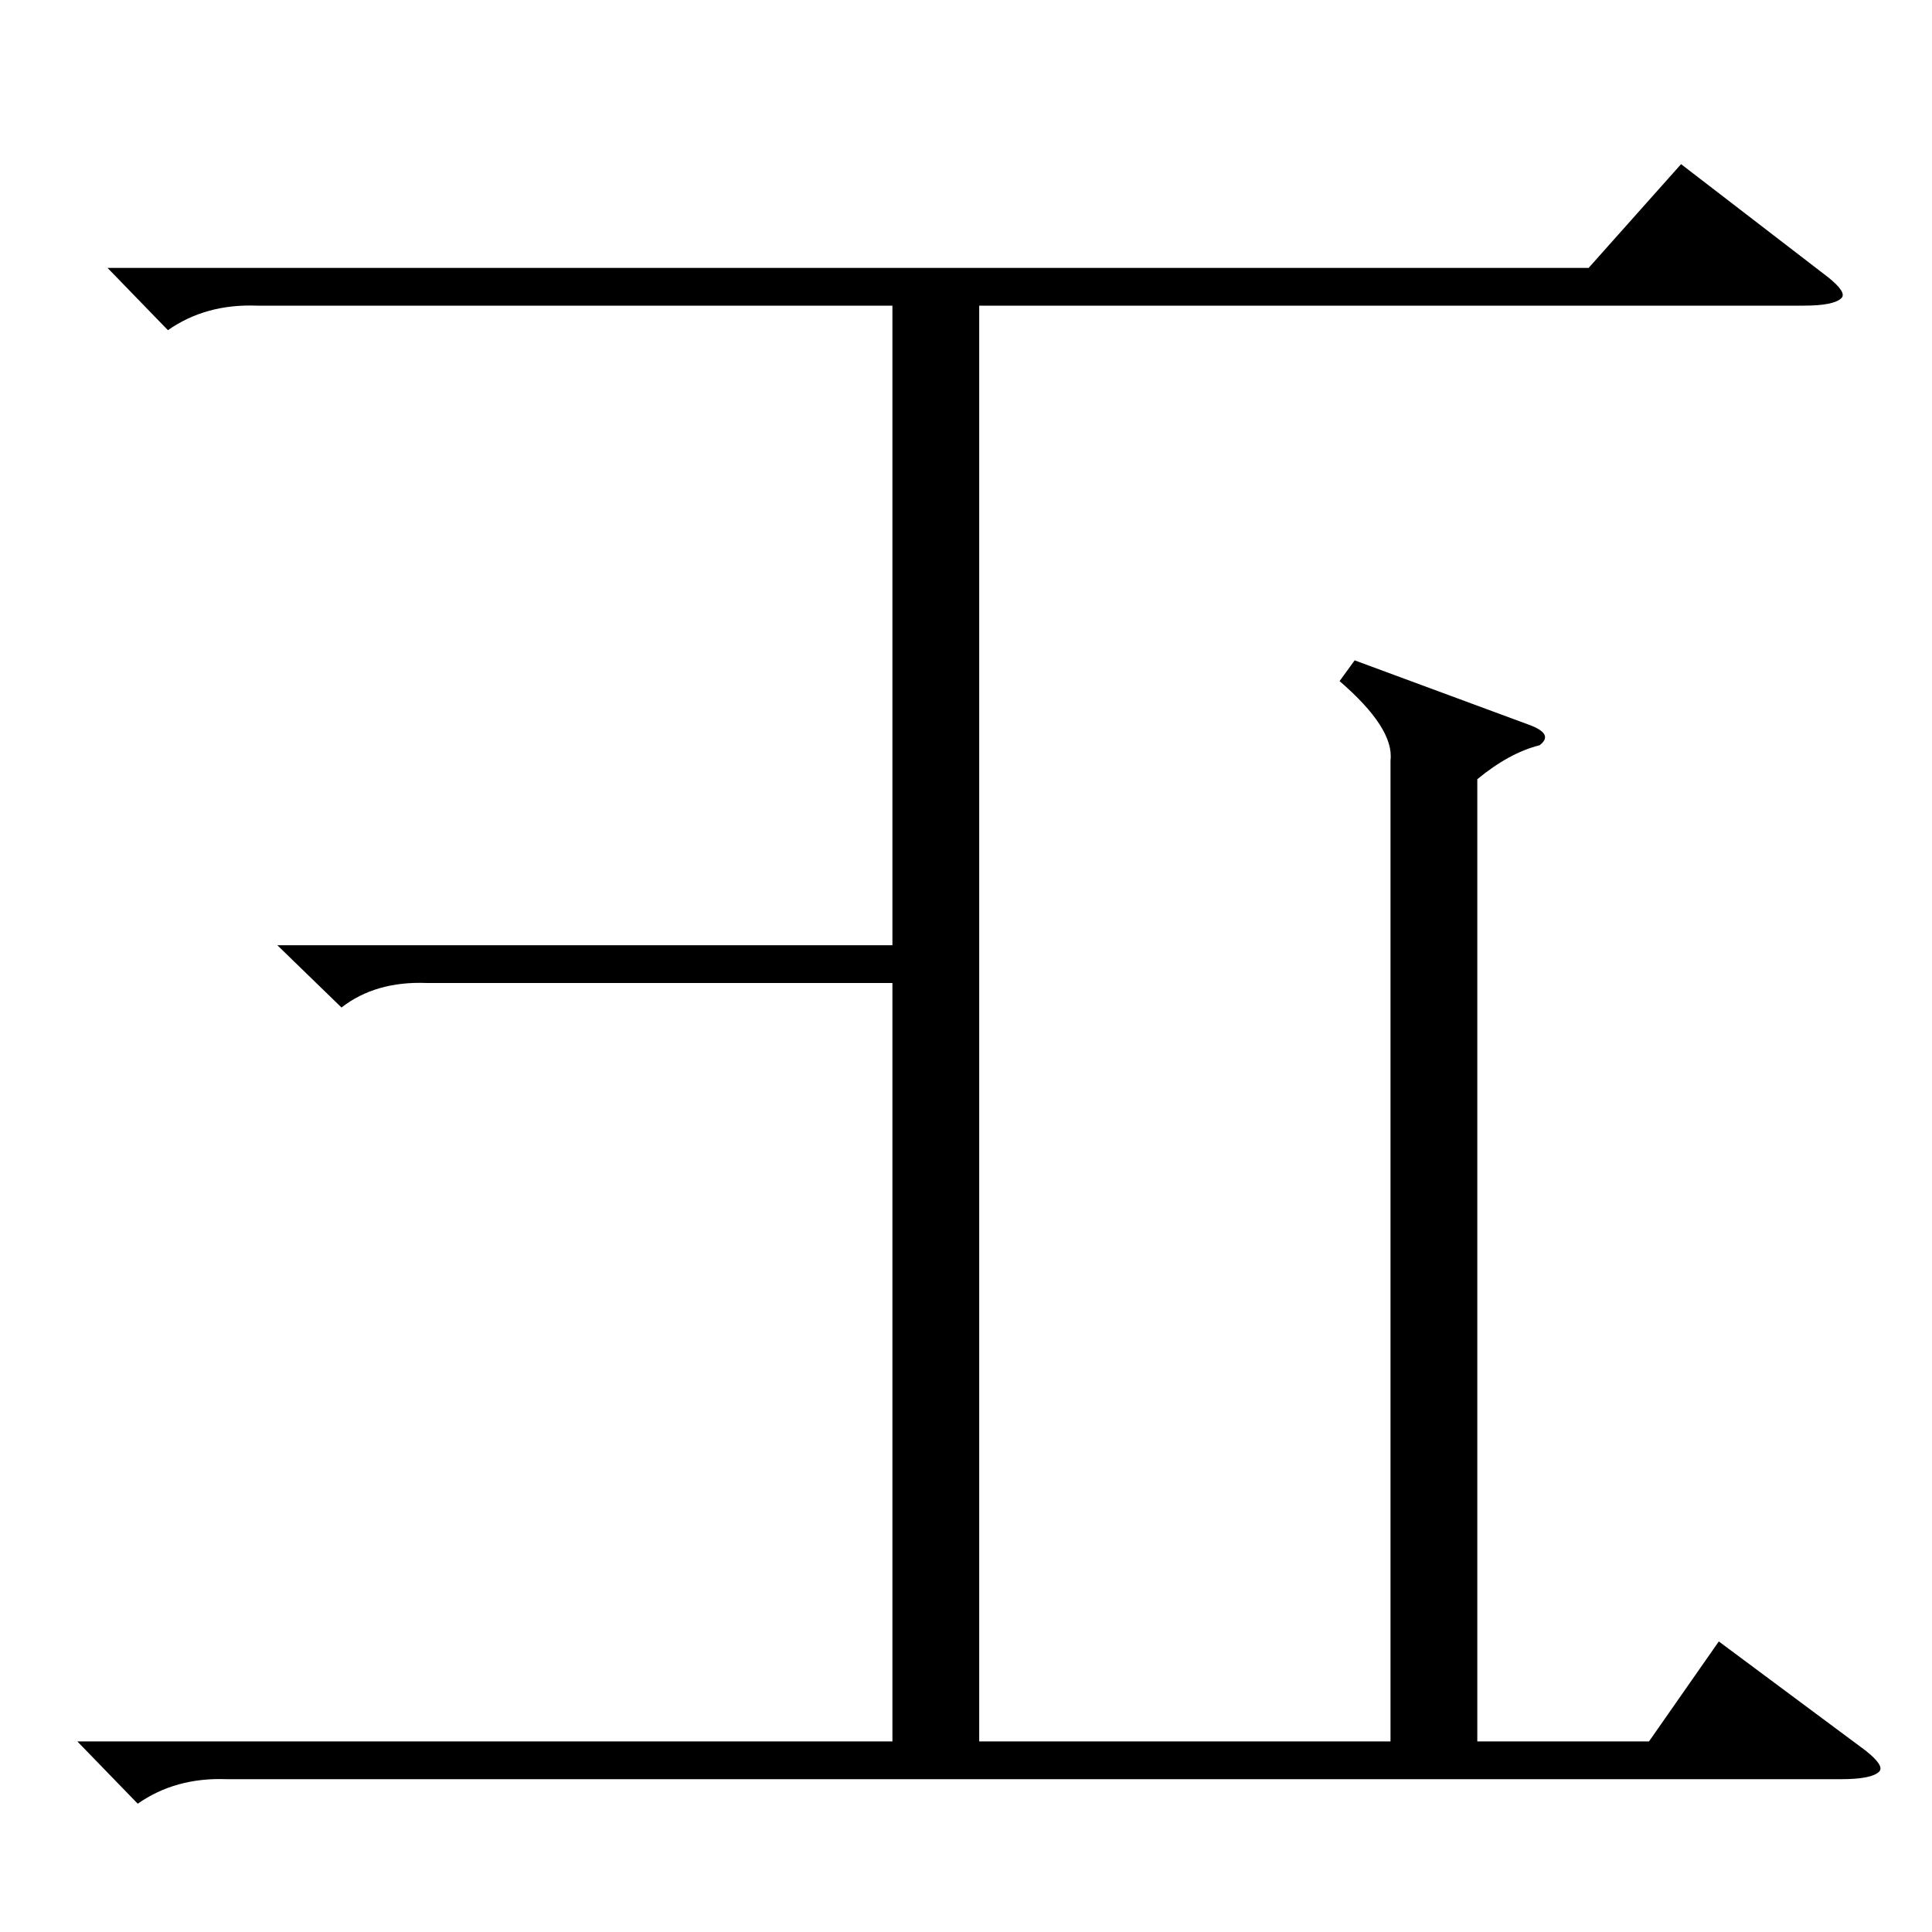 <?xml version="1.0" standalone="no"?>
<!DOCTYPE svg PUBLIC "-//W3C//DTD SVG 1.1//EN" "http://www.w3.org/Graphics/SVG/1.1/DTD/svg11.dtd" >
<svg xmlns="http://www.w3.org/2000/svg" xmlns:xlink="http://www.w3.org/1999/xlink" version="1.1" viewBox="0 -205 1024 1024">
  <g transform="matrix(1 0 0 -1 0 819)">
   <path fill="currentColor"
d="M147 523h326v339h-337q-27 1 -47 -13l-32 33h785l49 55l78 -60q10 -8 7 -11q-4 -4 -20 -4h-437v-761h218v520q2 17 -27 42l8 11l92 -34q14 -5 6 -11q-16 -4 -33 -18v-510h91l37 53l78 -58q10 -8 7 -11q-4 -4 -20 -4h-856q-27 1 -47 -13l-32 33h432v402h-247
q-27 1 -45 -13z" />
  </g>

</svg>
